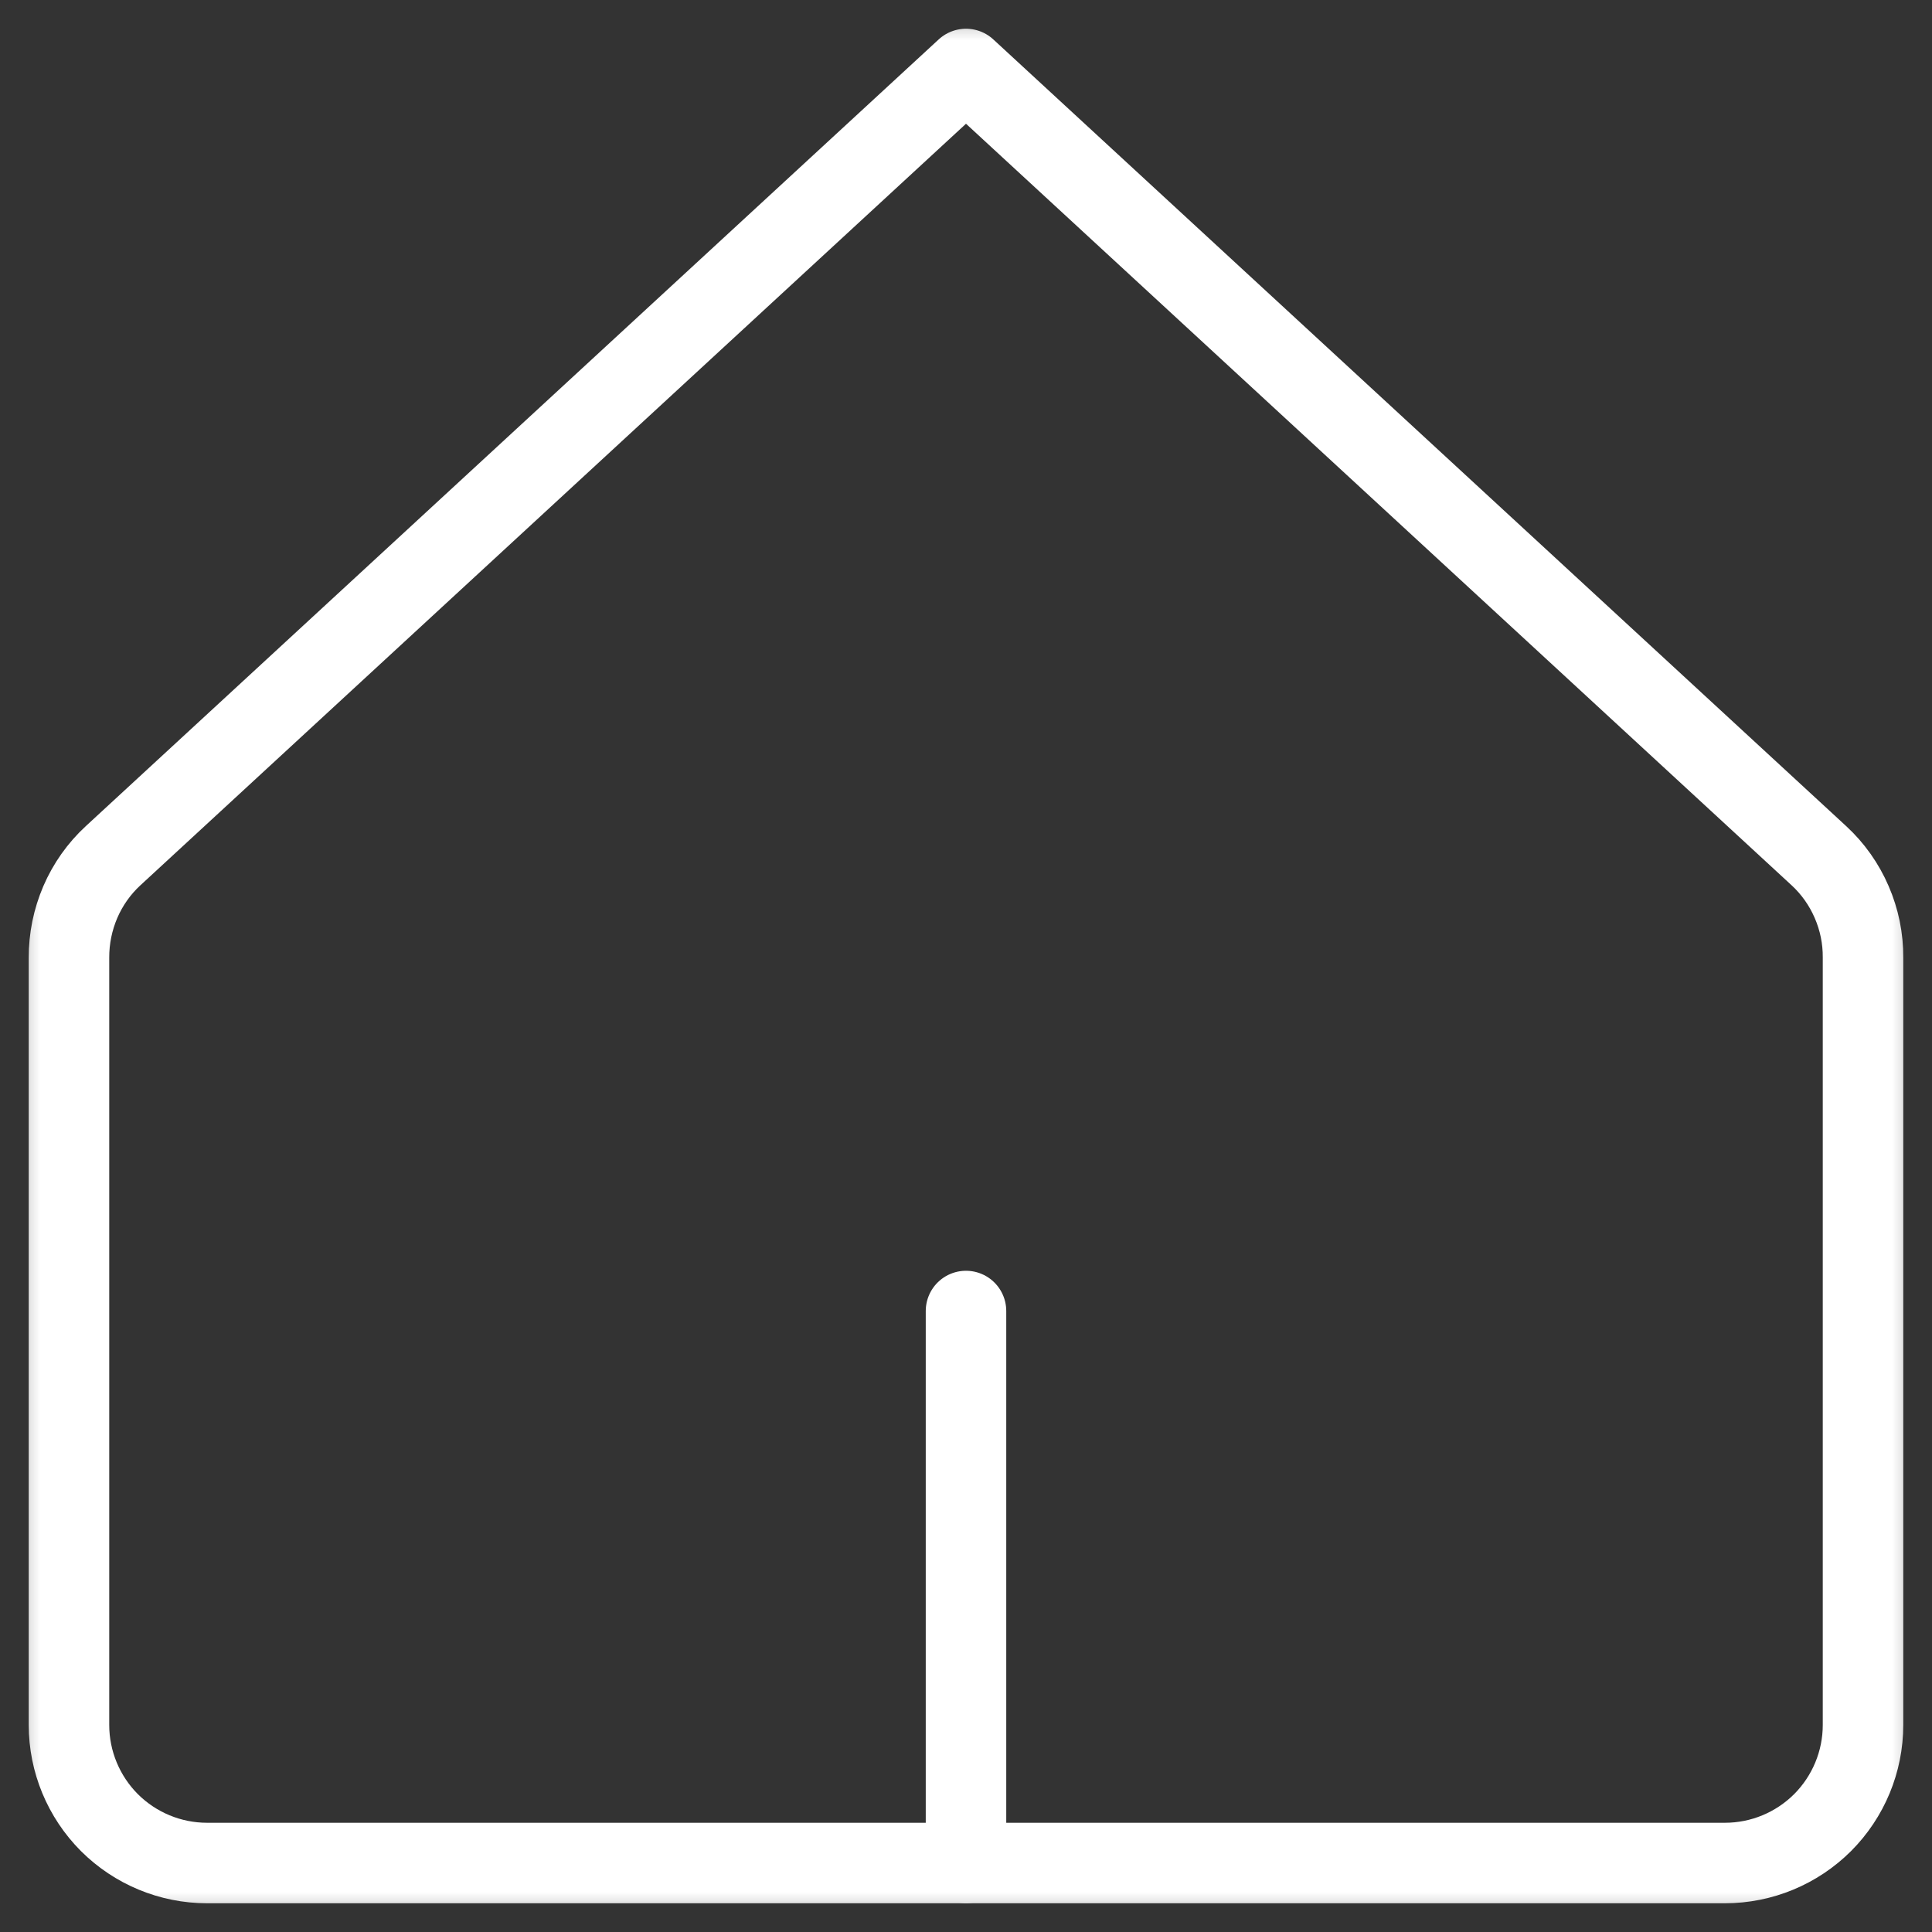 <svg width="24" height="24" viewBox="0 0 24 24" fill="none" xmlns="http://www.w3.org/2000/svg">
<rect x="0" y="0" width="24" height="24" fill="#333333" stroke="none"/>
<g clip-path="url(#clip0_15_51)">
<mask id="mask0_15_51" style="mask-type:luminance" maskUnits="userSpaceOnUse" x="0" y="0" width="24" height="24">
<path d="M24 0H0V24H24V0Z" fill="white"/>
</mask>
<g mask="url(#mask0_15_51)">
<path d="M23.143 11.897C23.145 11.659 23.097 11.424 23.002 11.205C22.908 10.987 22.769 10.79 22.594 10.629L12 0.857L1.406 10.629C1.231 10.79 1.092 10.987 0.998 11.205C0.904 11.424 0.856 11.659 0.857 11.897V21.429C0.857 21.883 1.038 22.319 1.359 22.641C1.681 22.962 2.117 23.143 2.571 23.143H21.429C21.883 23.143 22.319 22.962 22.641 22.641C22.962 22.319 23.143 21.883 23.143 21.429V11.897Z" stroke="white" stroke-linecap="round" stroke-linejoin="round"/>
<path d="M12 23.143V16.286" stroke="white" stroke-linecap="round" stroke-linejoin="round"/>
</g>
</g>
<defs>
<clipPath id="clip0_15_51">
<rect width="24" height="24" fill="white"/>
</clipPath>
</defs>
</svg>
